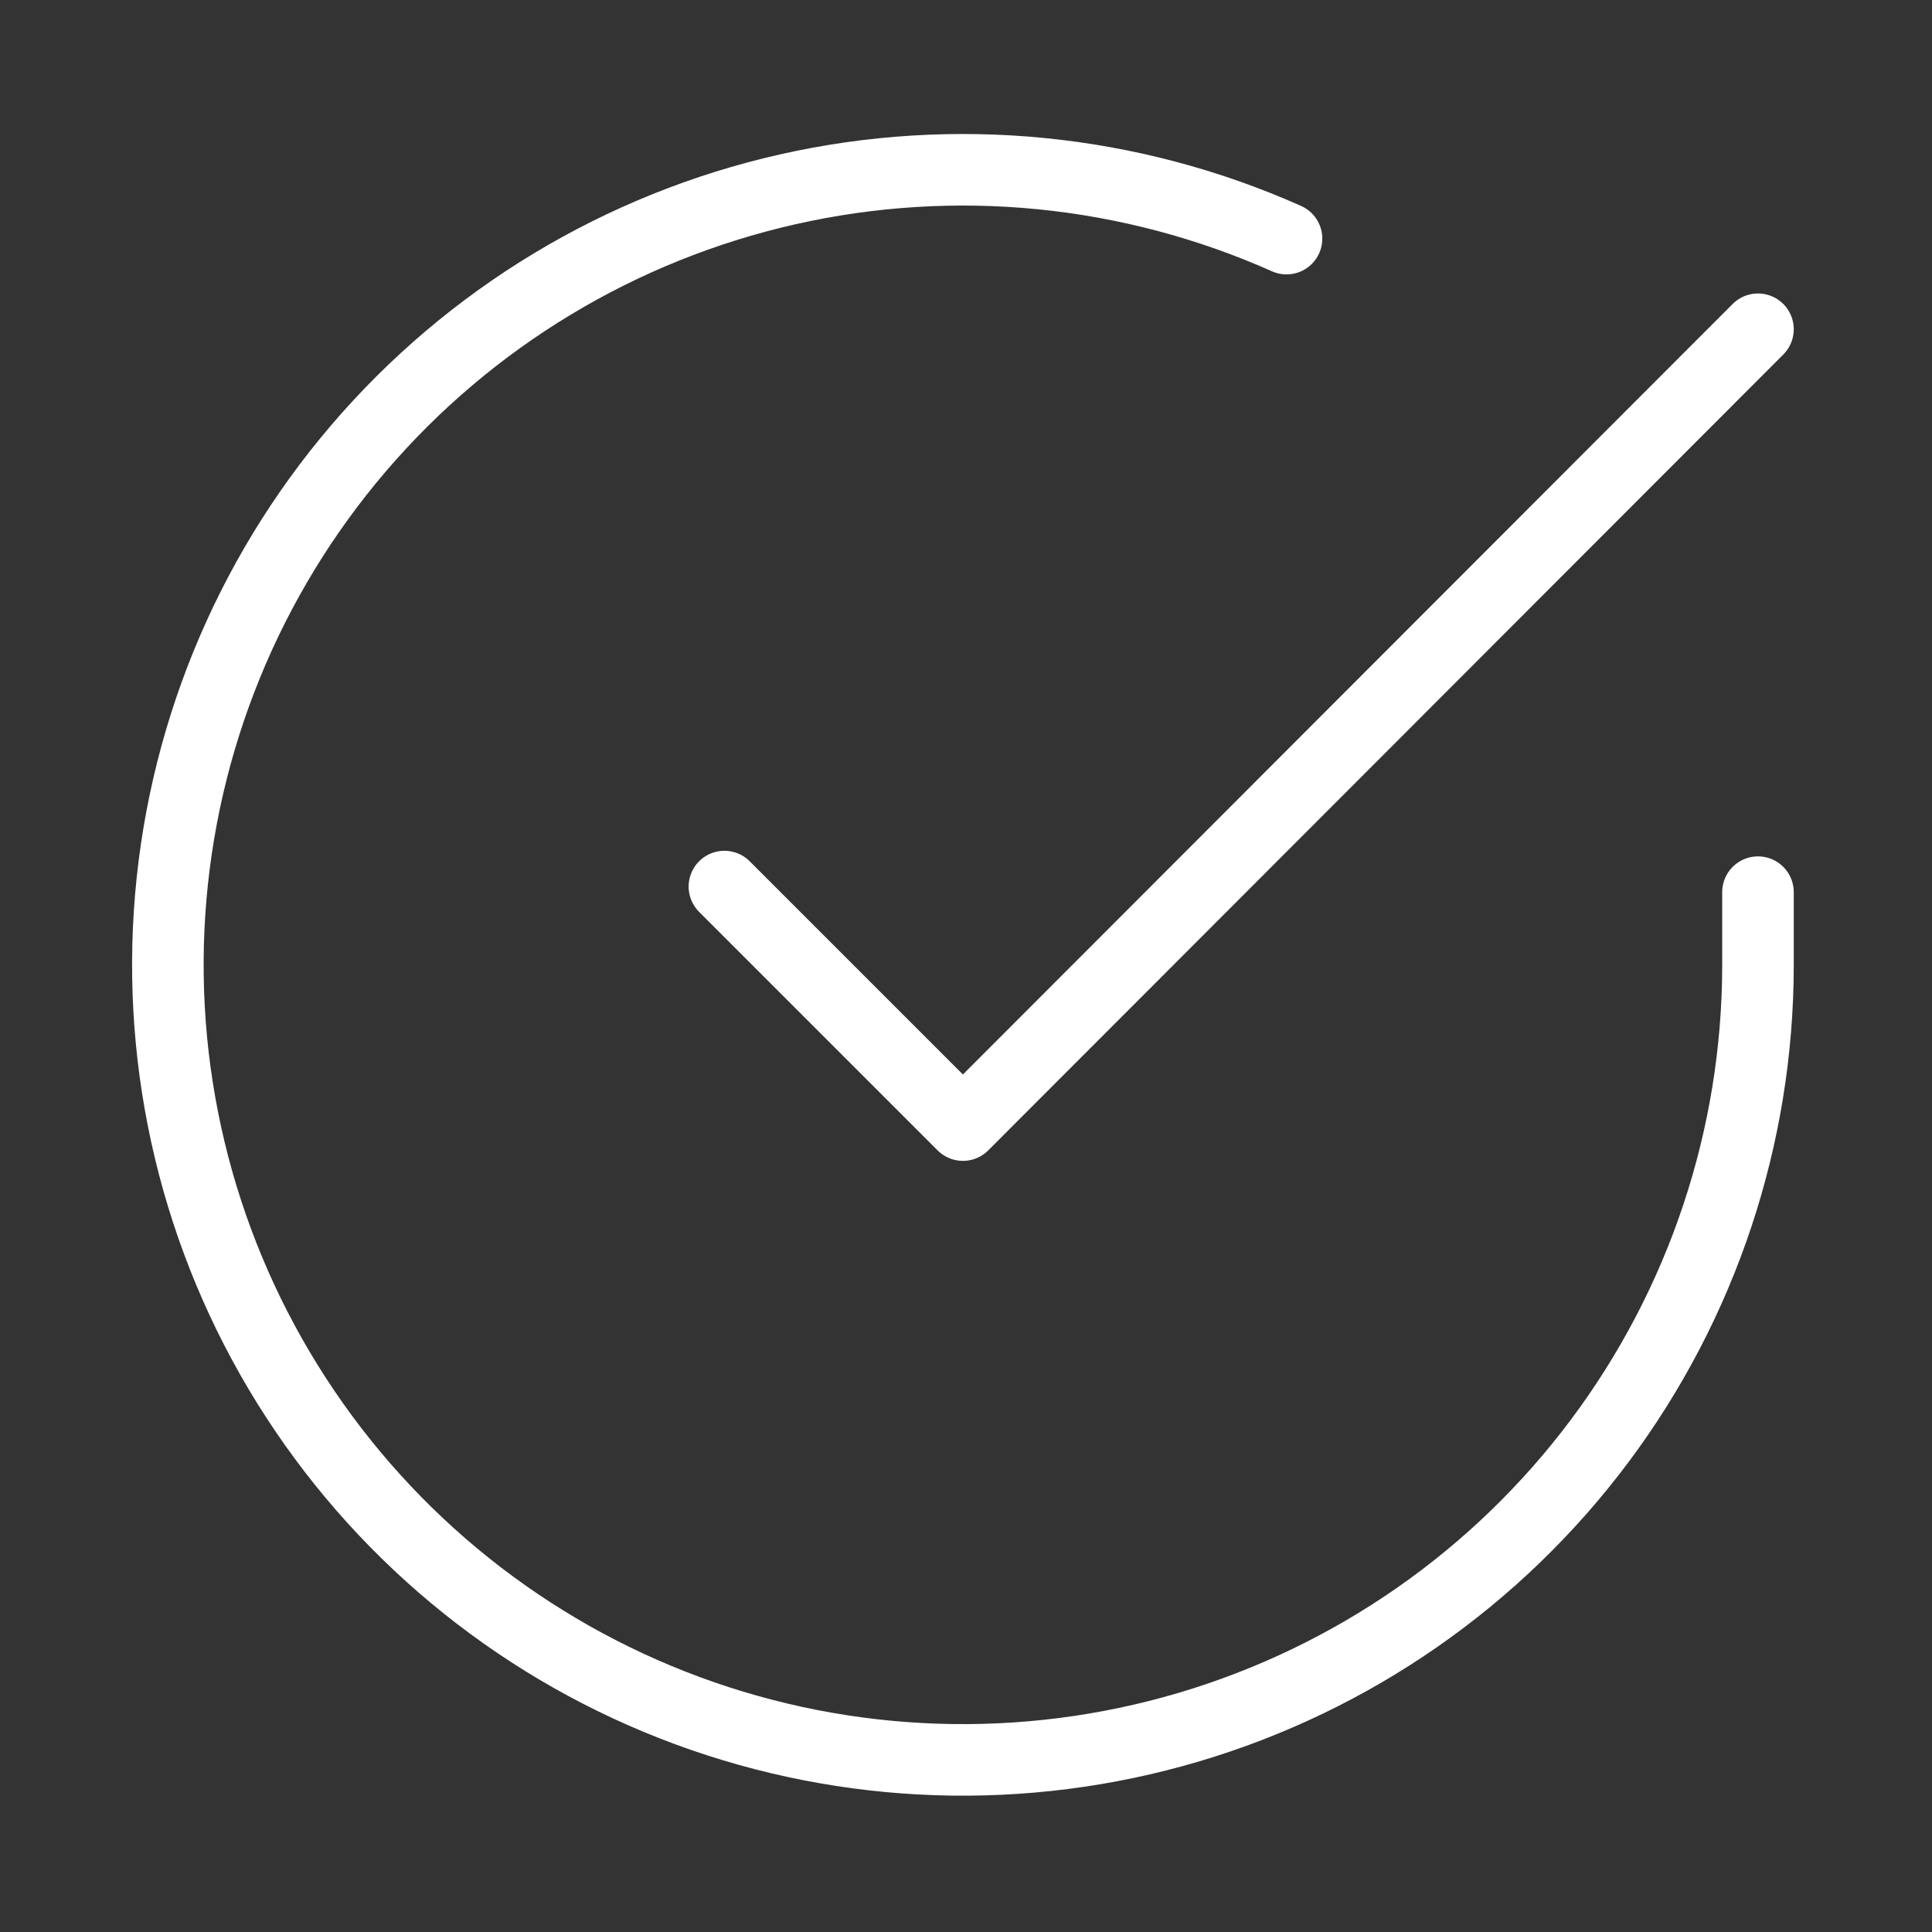 <svg viewBox="0 0 81 81" fill="none" xmlns="http://www.w3.org/2000/svg">
<rect x="0" y="0" width="81" height="81" fill="#333333" stroke="none"/>
<path d="M73.704 37.404V40.471C73.7 47.659 71.373 54.653 67.069 60.41C62.765 66.167 56.715 70.379 49.822 72.417C42.929 74.455 35.562 74.21 28.819 71.719C22.076 69.228 16.32 64.624 12.408 58.594C8.495 52.564 6.637 45.431 7.11 38.258C7.583 31.086 10.362 24.258 15.032 18.794C19.702 13.33 26.014 9.522 33.025 7.938C40.036 6.354 47.372 7.078 53.938 10.004" stroke="#FFFFFF" stroke-width="3" stroke-linecap="round" stroke-linejoin="round"/>
<path d="M73.704 13.804L40.371 47.17L30.371 37.17" stroke="#FFFFFF" stroke-width="3" stroke-linecap="round" stroke-linejoin="round"/>
</svg>
